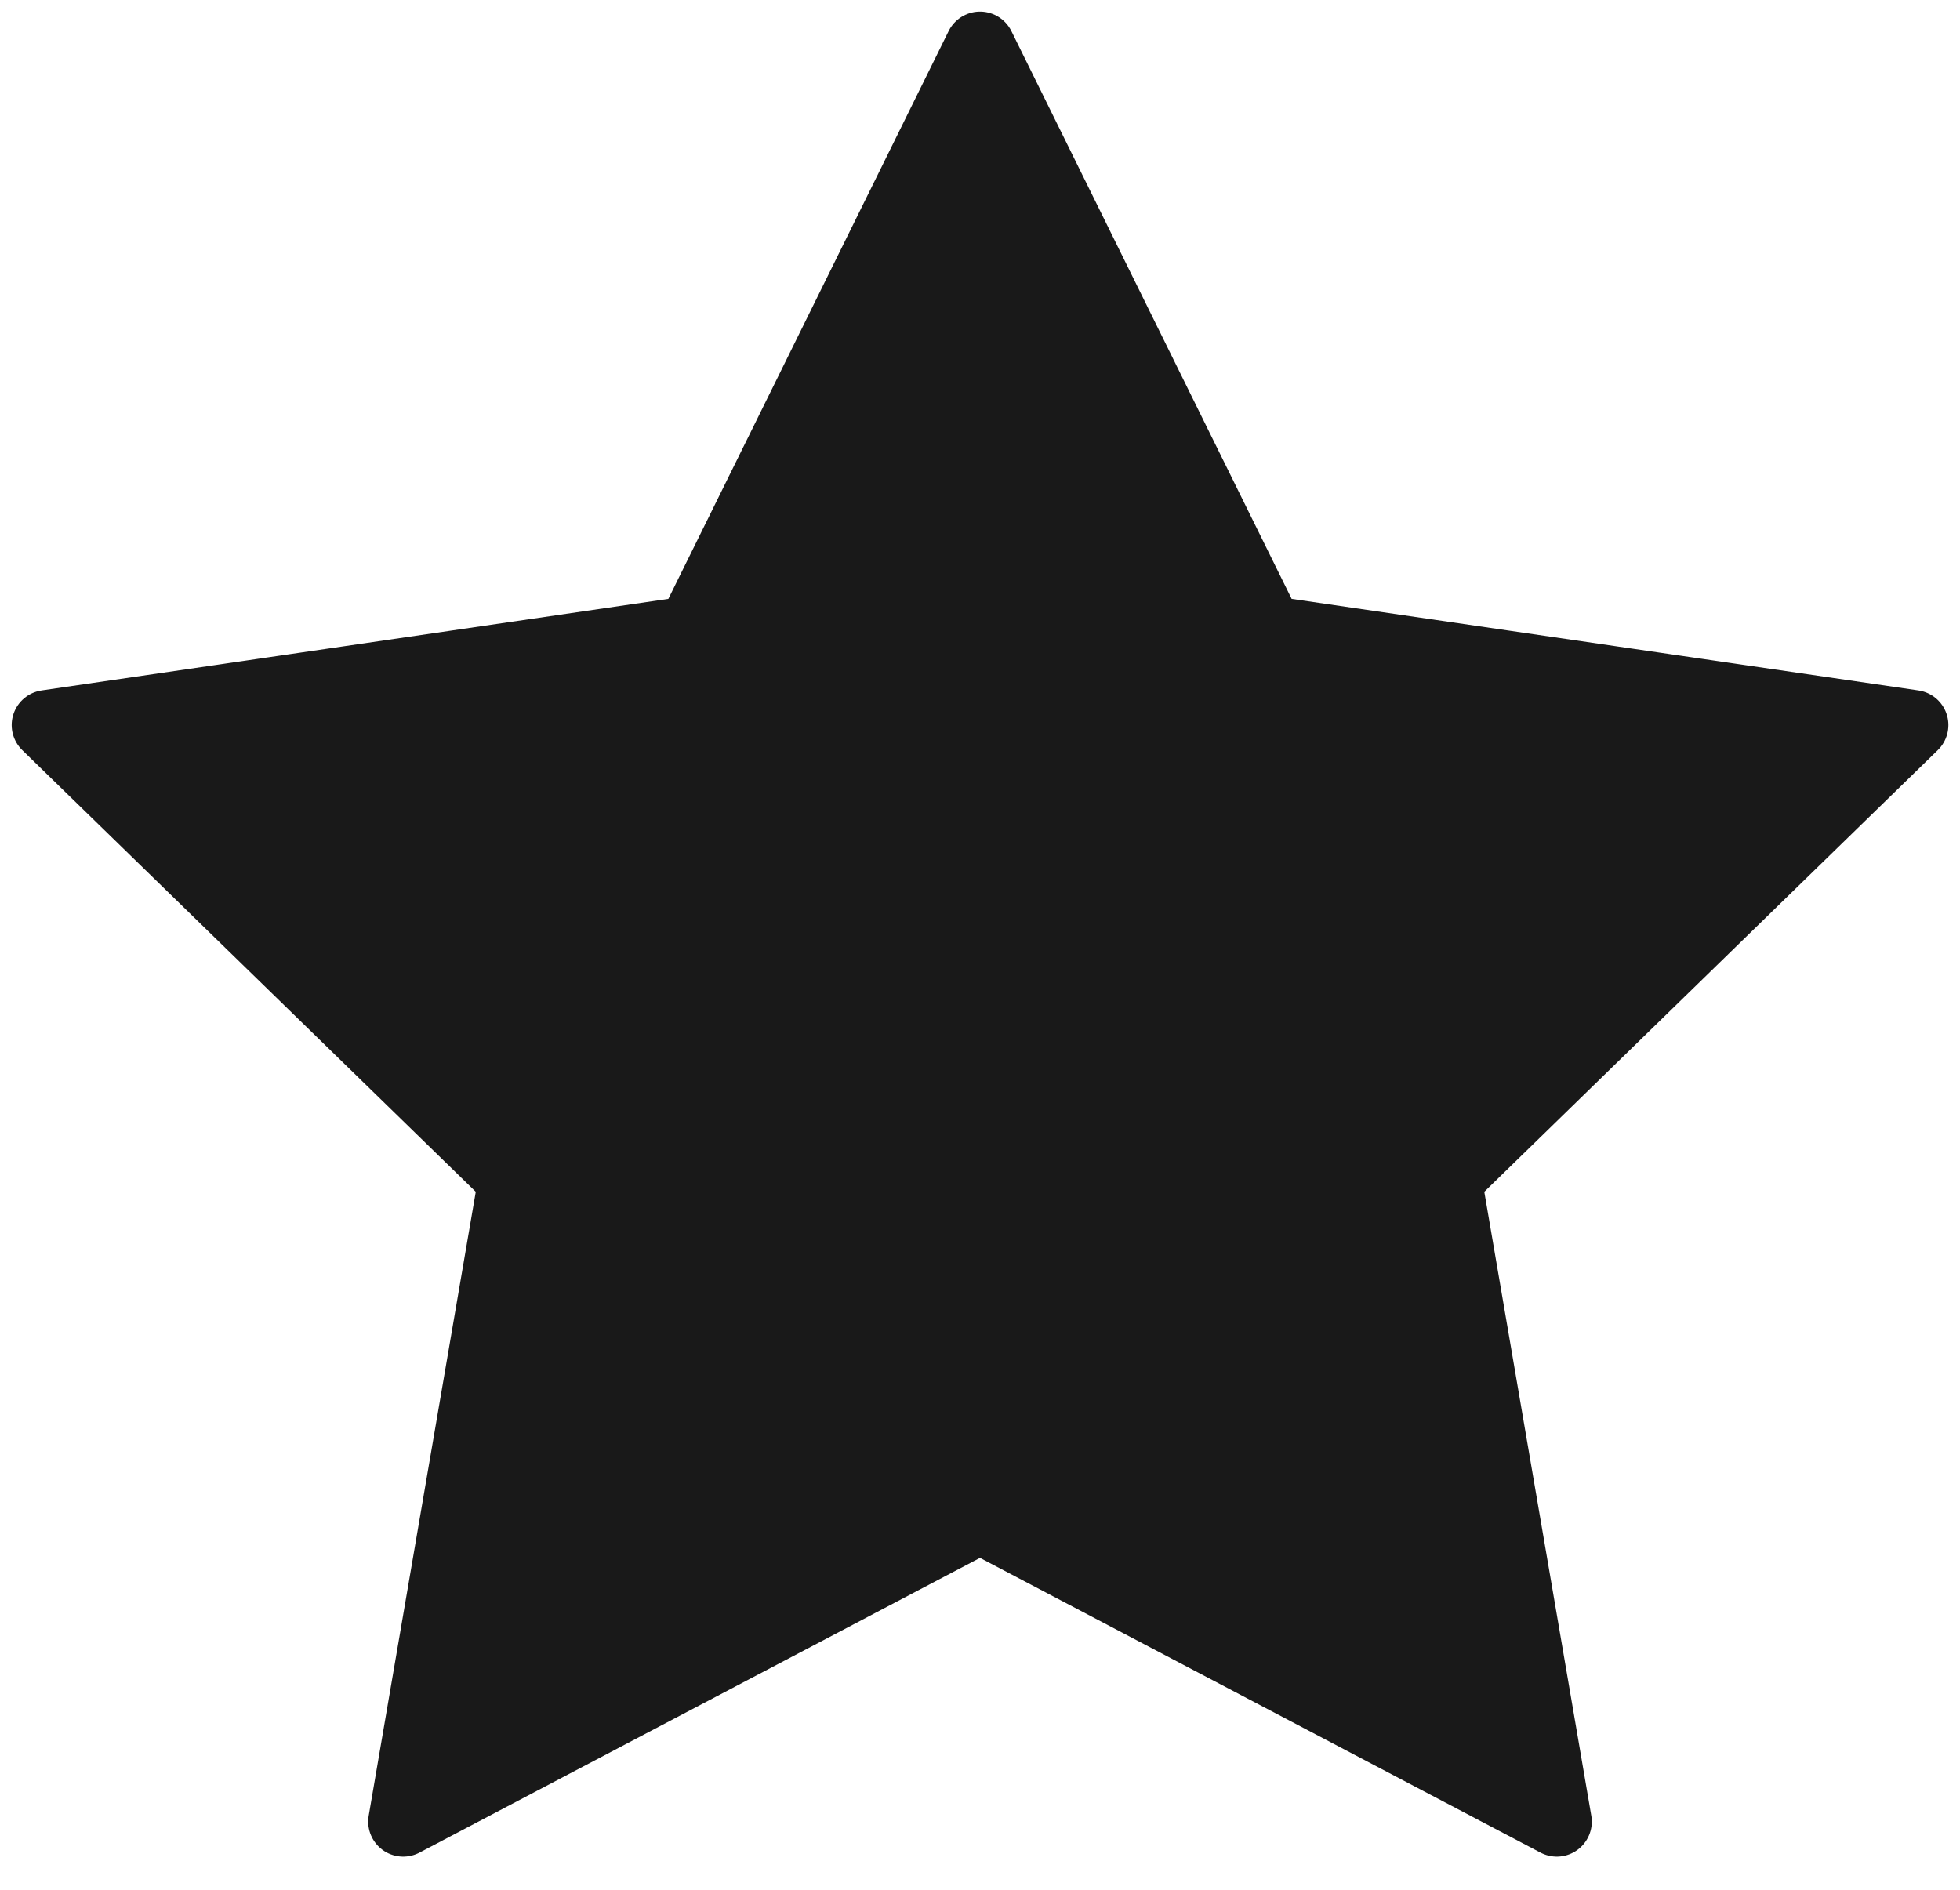 <svg width="28" height="27" viewBox="0 0 28 27" fill="none" xmlns="http://www.w3.org/2000/svg">
<path d="M14 0.666L18.12 9.013L27.334 10.359L20.667 16.853L22.24 26.026L14 21.693L5.76 26.026L7.334 16.853L0.667 10.359L9.88 9.013L14 0.666Z" fill="#191919" stroke="#191919" stroke-linecap="round" stroke-linejoin="round"/>
</svg>
